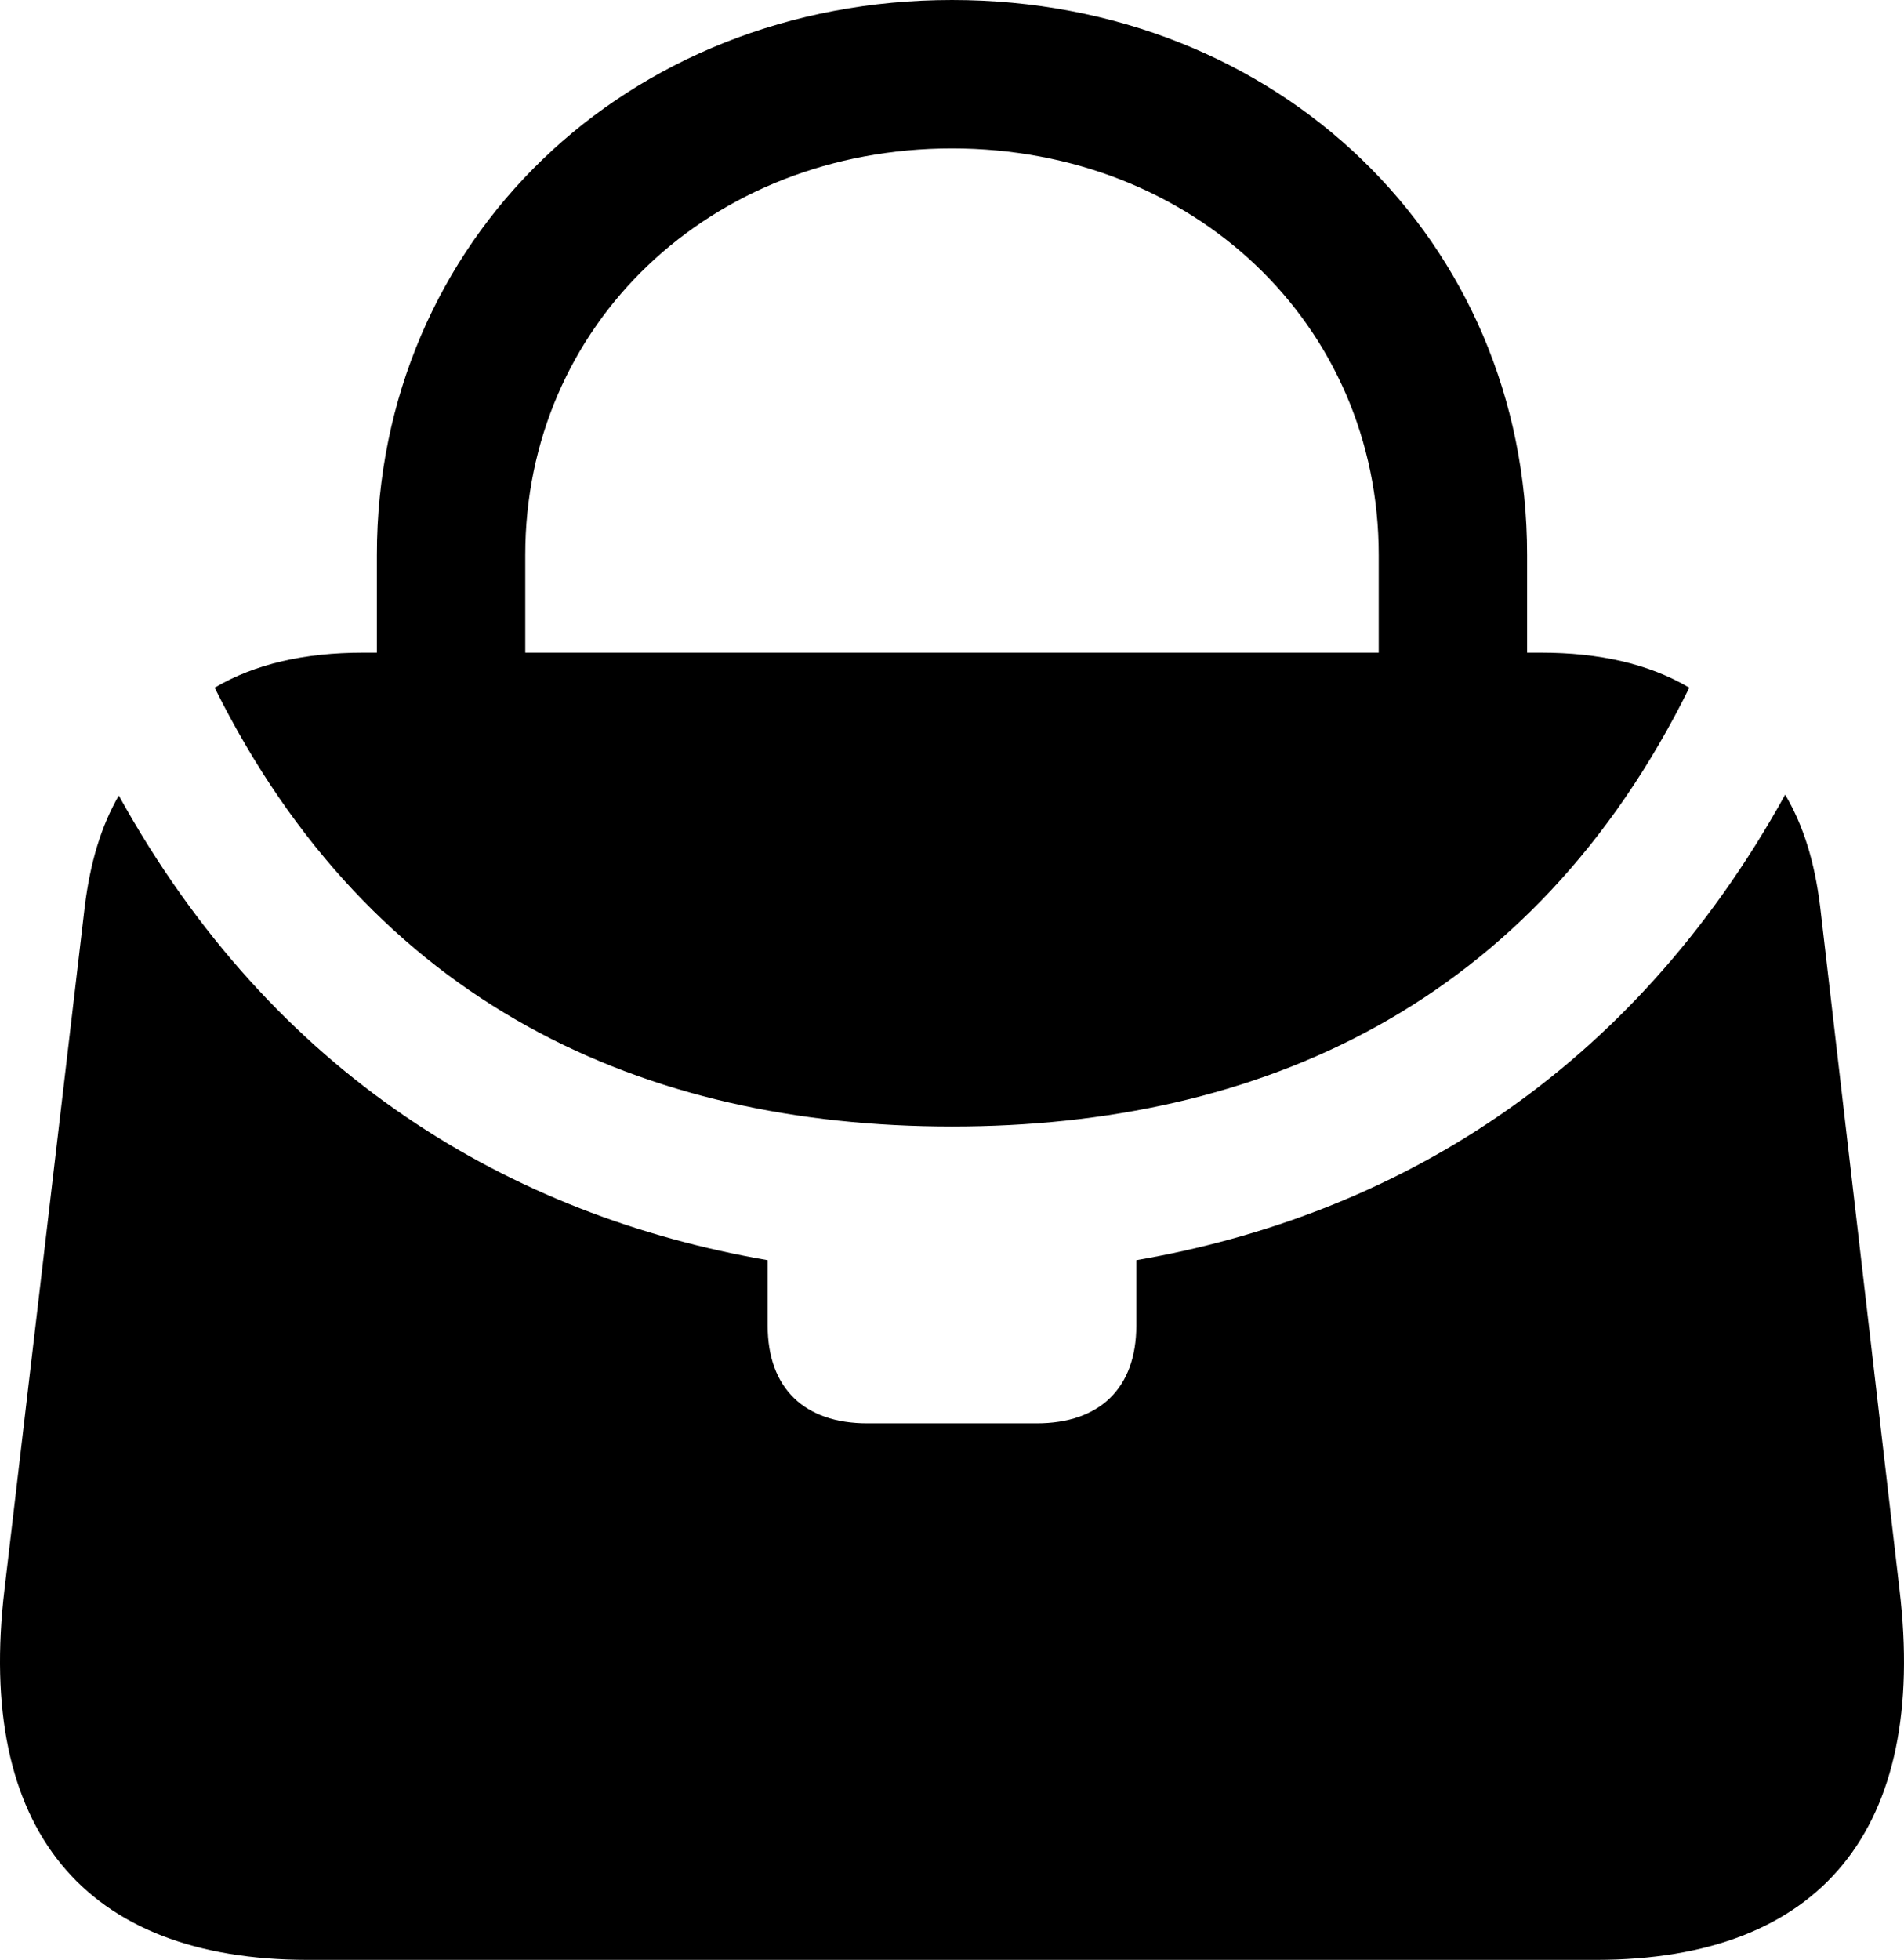 <?xml version="1.0" encoding="UTF-8" standalone="no"?>
<svg xmlns="http://www.w3.org/2000/svg"
     width="1008.702" height="1038.086"
     viewBox="0 0 1008.702 1038.086"
     fill="currentColor">
  <path d="M504.339 596.682C667.429 596.682 811.959 532.222 894.969 364.262C873.489 351.562 847.119 345.702 816.359 345.702H809.029V293.942C809.029 127.442 677.199 0.002 504.339 0.002C331.979 0.002 199.659 127.442 199.659 293.942V345.702H192.329C161.569 345.702 135.199 351.562 113.719 364.262C197.219 532.222 341.259 596.682 504.339 596.682ZM278.269 293.942C278.269 171.872 376.409 78.612 504.339 78.612C632.269 78.612 730.419 171.872 730.419 293.942V345.702H278.269ZM1006.299 841.792L964.309 480.472C961.379 456.542 955.519 437.502 945.749 420.902C863.719 569.332 737.739 644.042 601.999 667.482V702.152C601.999 735.352 582.469 753.902 549.269 753.902H459.419C426.219 753.902 406.689 735.352 406.689 702.152V667.482C270.949 644.042 144.969 569.822 62.939 421.382C53.659 437.502 47.799 456.542 44.869 480.472L2.389 841.792C-12.751 968.752 44.379 1038.082 163.039 1038.082H845.649C964.789 1038.082 1021.429 968.752 1006.299 841.792Z"/>
</svg>